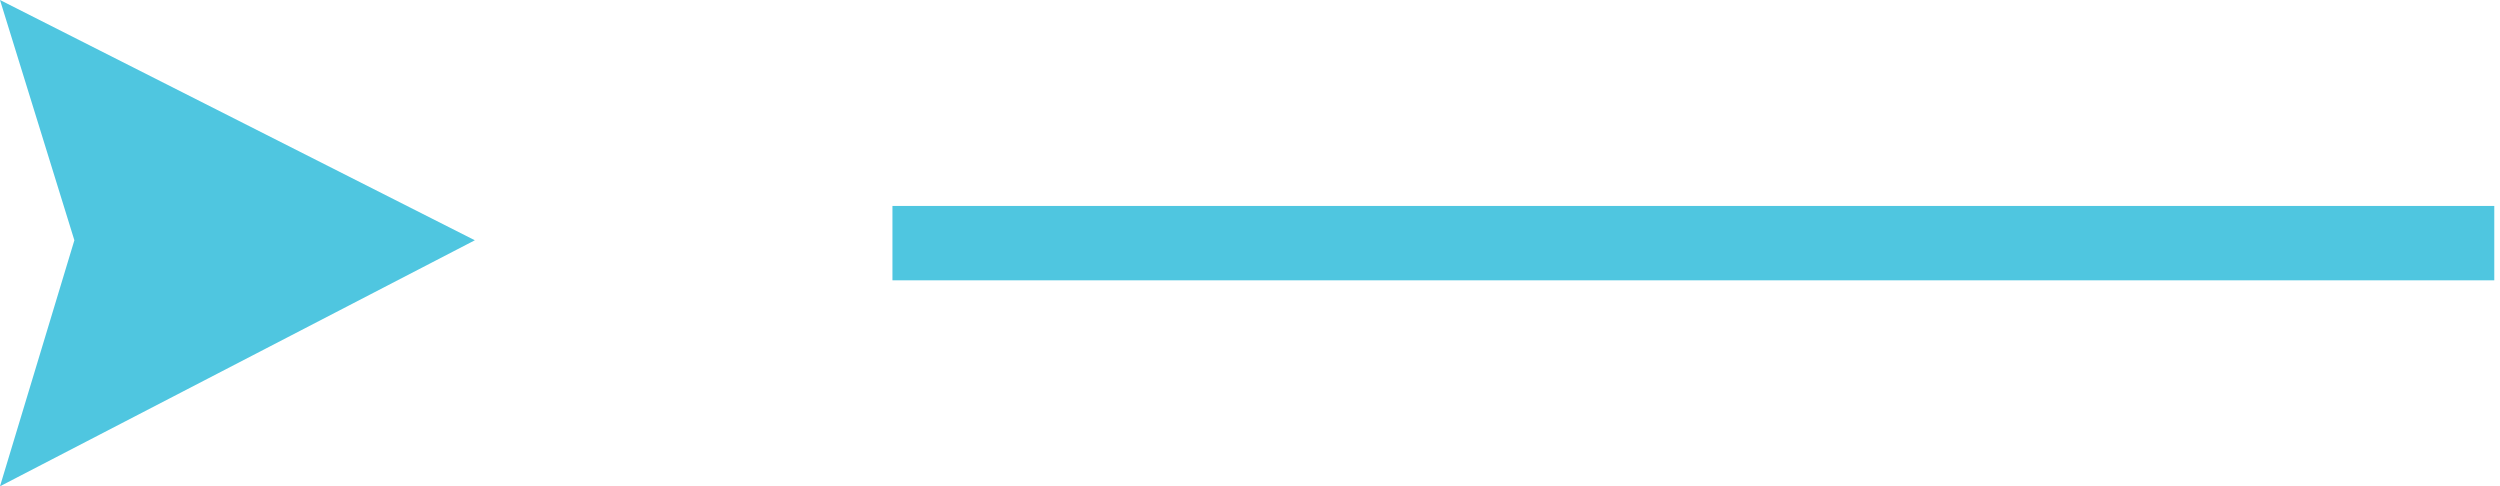<?xml version="1.0" encoding="utf-8"?>
<!-- Generator: Adobe Illustrator 22.1.0, SVG Export Plug-In . SVG Version: 6.00 Build 0)  -->
<svg version="1.1" id="Layer_1" xmlns="http://www.w3.org/2000/svg" xmlns:xlink="http://www.w3.org/1999/xlink" x="0px" y="0px"
	 viewBox="0 0 43.7 8.5" style="enable-background:new 0 0 43.7 8.5;" xml:space="preserve">
<style type="text/css">
	.st0{fill:#4FC6E0;}
</style>
<title>Menu</title>
<polygon class="st0" points="8.3,4.2 0,8.5 1.3,4.2 0,0 "/>
<rect x="15.6" y="3.6" class="st0" width="28" height="1.3"/>
</svg>
